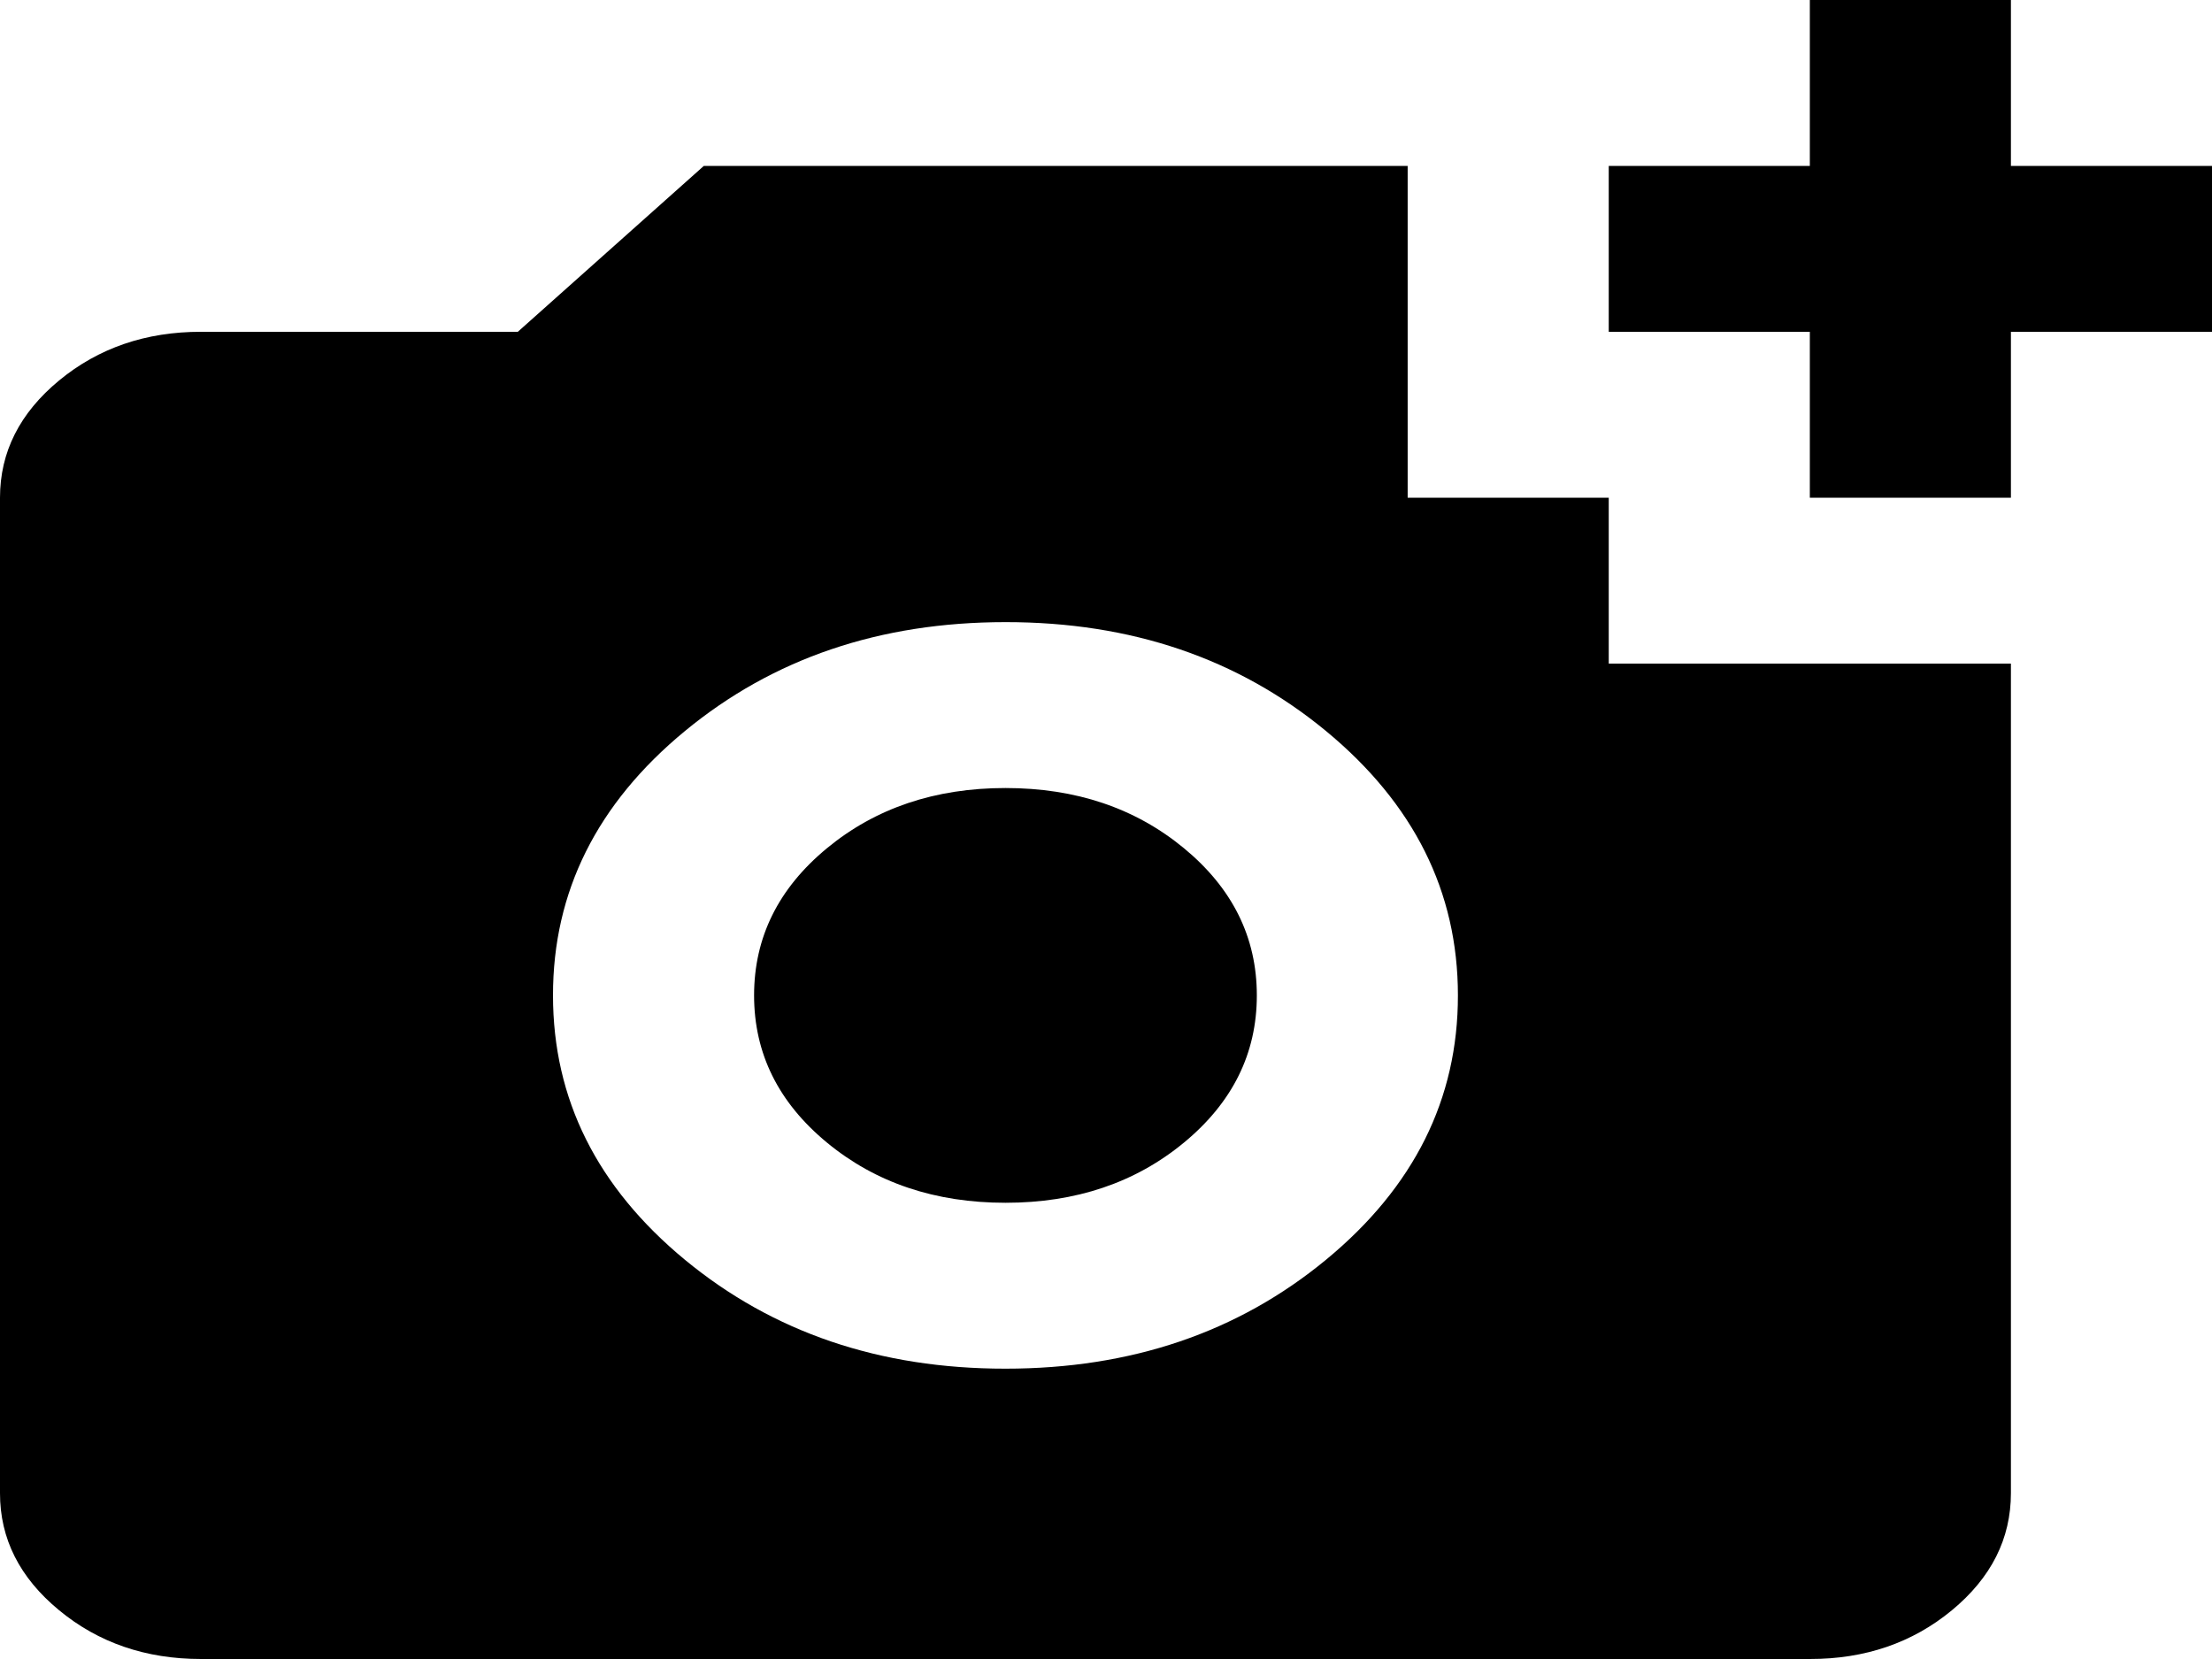 <svg width="32" height="24" viewBox="0 0 32 24" fill="none" xmlns="http://www.w3.org/2000/svg">
<path id="Vector" d="M26.182 7.2V4.8H23.273V2.4H26.182V0H29.091V2.4H32V4.8H29.091V7.2H26.182ZM14.546 19.8C16.364 19.8 17.909 19.275 19.183 18.224C20.456 17.174 21.092 15.899 21.091 14.4C21.091 12.9 20.454 11.625 19.181 10.574C17.908 9.524 16.363 8.999 14.546 9C12.727 9 11.182 9.525 9.908 10.576C8.635 11.626 7.999 12.901 8 14.4C8 15.9 8.637 17.175 9.91 18.226C11.183 19.276 12.728 19.801 14.546 19.8ZM14.546 17.4C13.527 17.4 12.667 17.11 11.964 16.53C11.261 15.95 10.909 15.24 10.909 14.4C10.909 13.56 11.261 12.85 11.964 12.27C12.667 11.69 13.527 11.4 14.546 11.4C15.564 11.4 16.424 11.69 17.127 12.27C17.83 12.85 18.182 13.56 18.182 14.4C18.182 15.24 17.83 15.95 17.127 16.53C16.424 17.11 15.564 17.4 14.546 17.4ZM2.909 24C2.109 24 1.424 23.765 0.854 23.294C0.284 22.824 -0.001 22.259 2.46952e-06 21.6V7.2C2.46952e-06 6.54 0.285 5.975 0.855 5.504C1.425 5.034 2.11 4.799 2.909 4.8H7.491L10.182 2.4H20.364V7.2H23.273V9.6H29.091V21.6C29.091 22.26 28.806 22.825 28.236 23.296C27.666 23.766 26.981 24.001 26.182 24H2.909Z" fill="black"/>
</svg>
